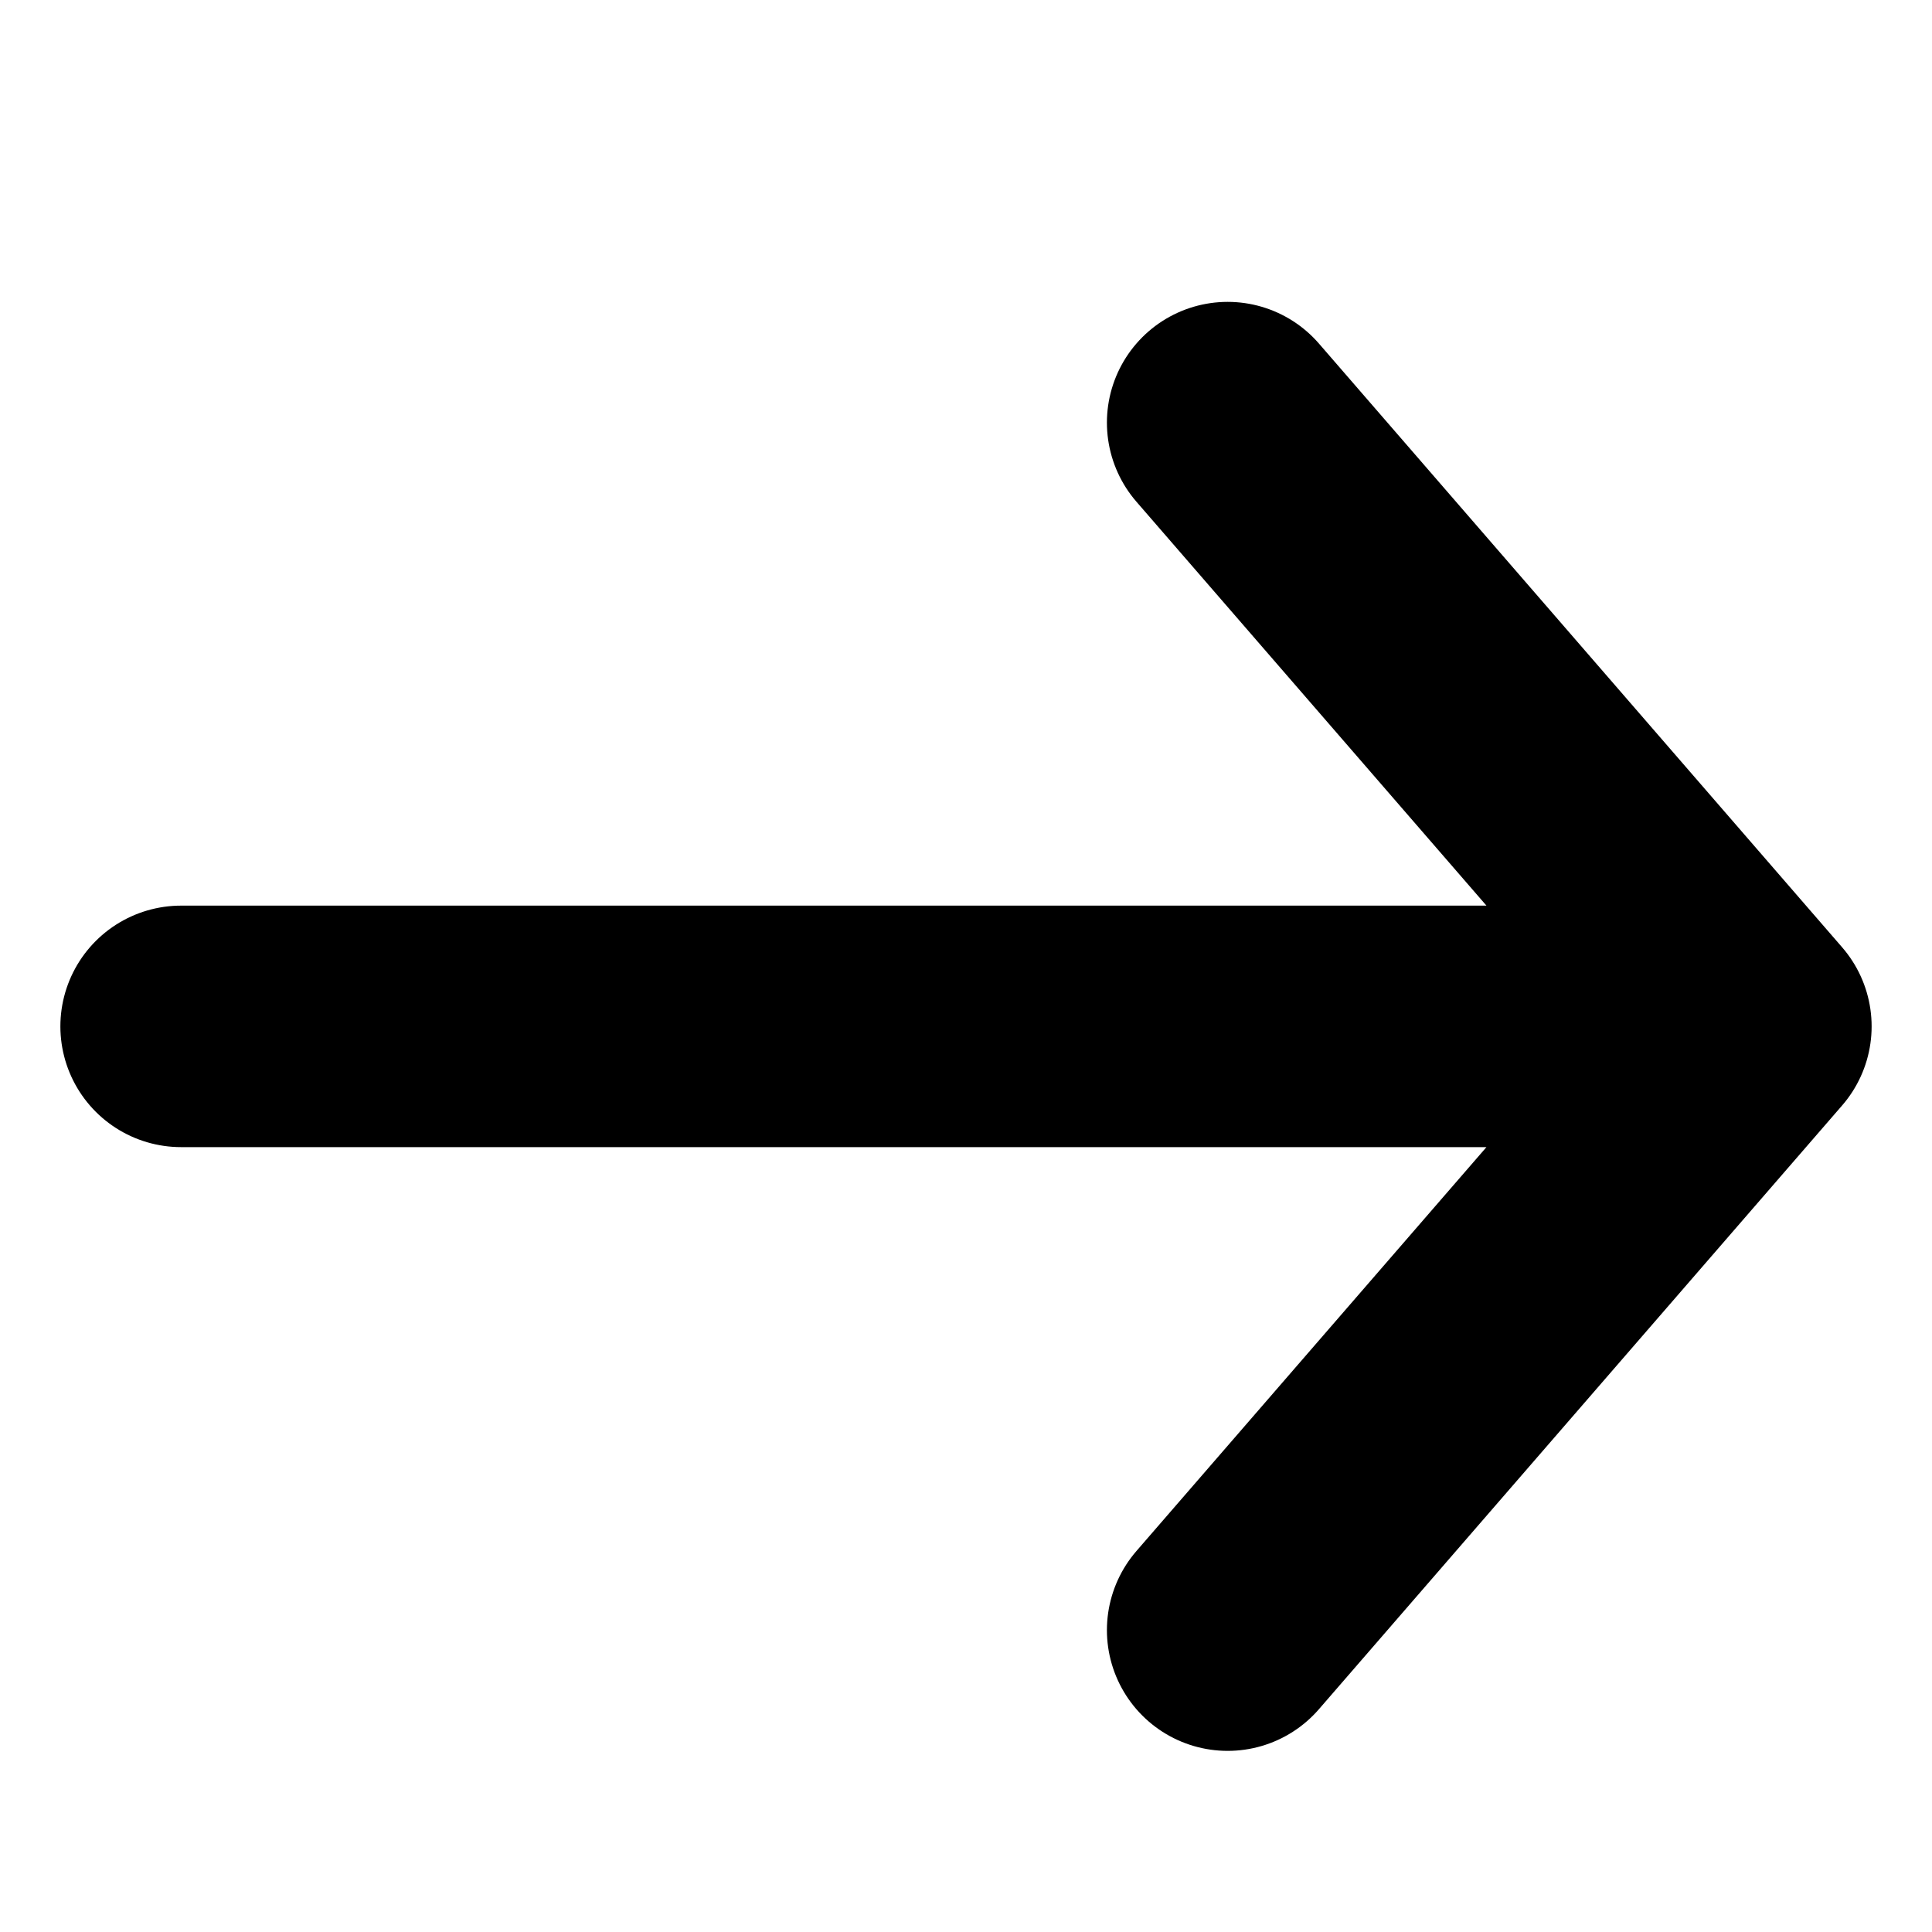 <svg width="16" height="16" viewBox="0 0 16 16" fill="none" xmlns="http://www.w3.org/2000/svg">
<path d="M1.5 8.5H14.5M14.5 8.5L10.167 3.5M14.5 8.5L10.167 13.5" stroke="currentColor" stroke-width="2" stroke-miterlimit="10" stroke-linecap="round" stroke-linejoin="round"/>
</svg>
